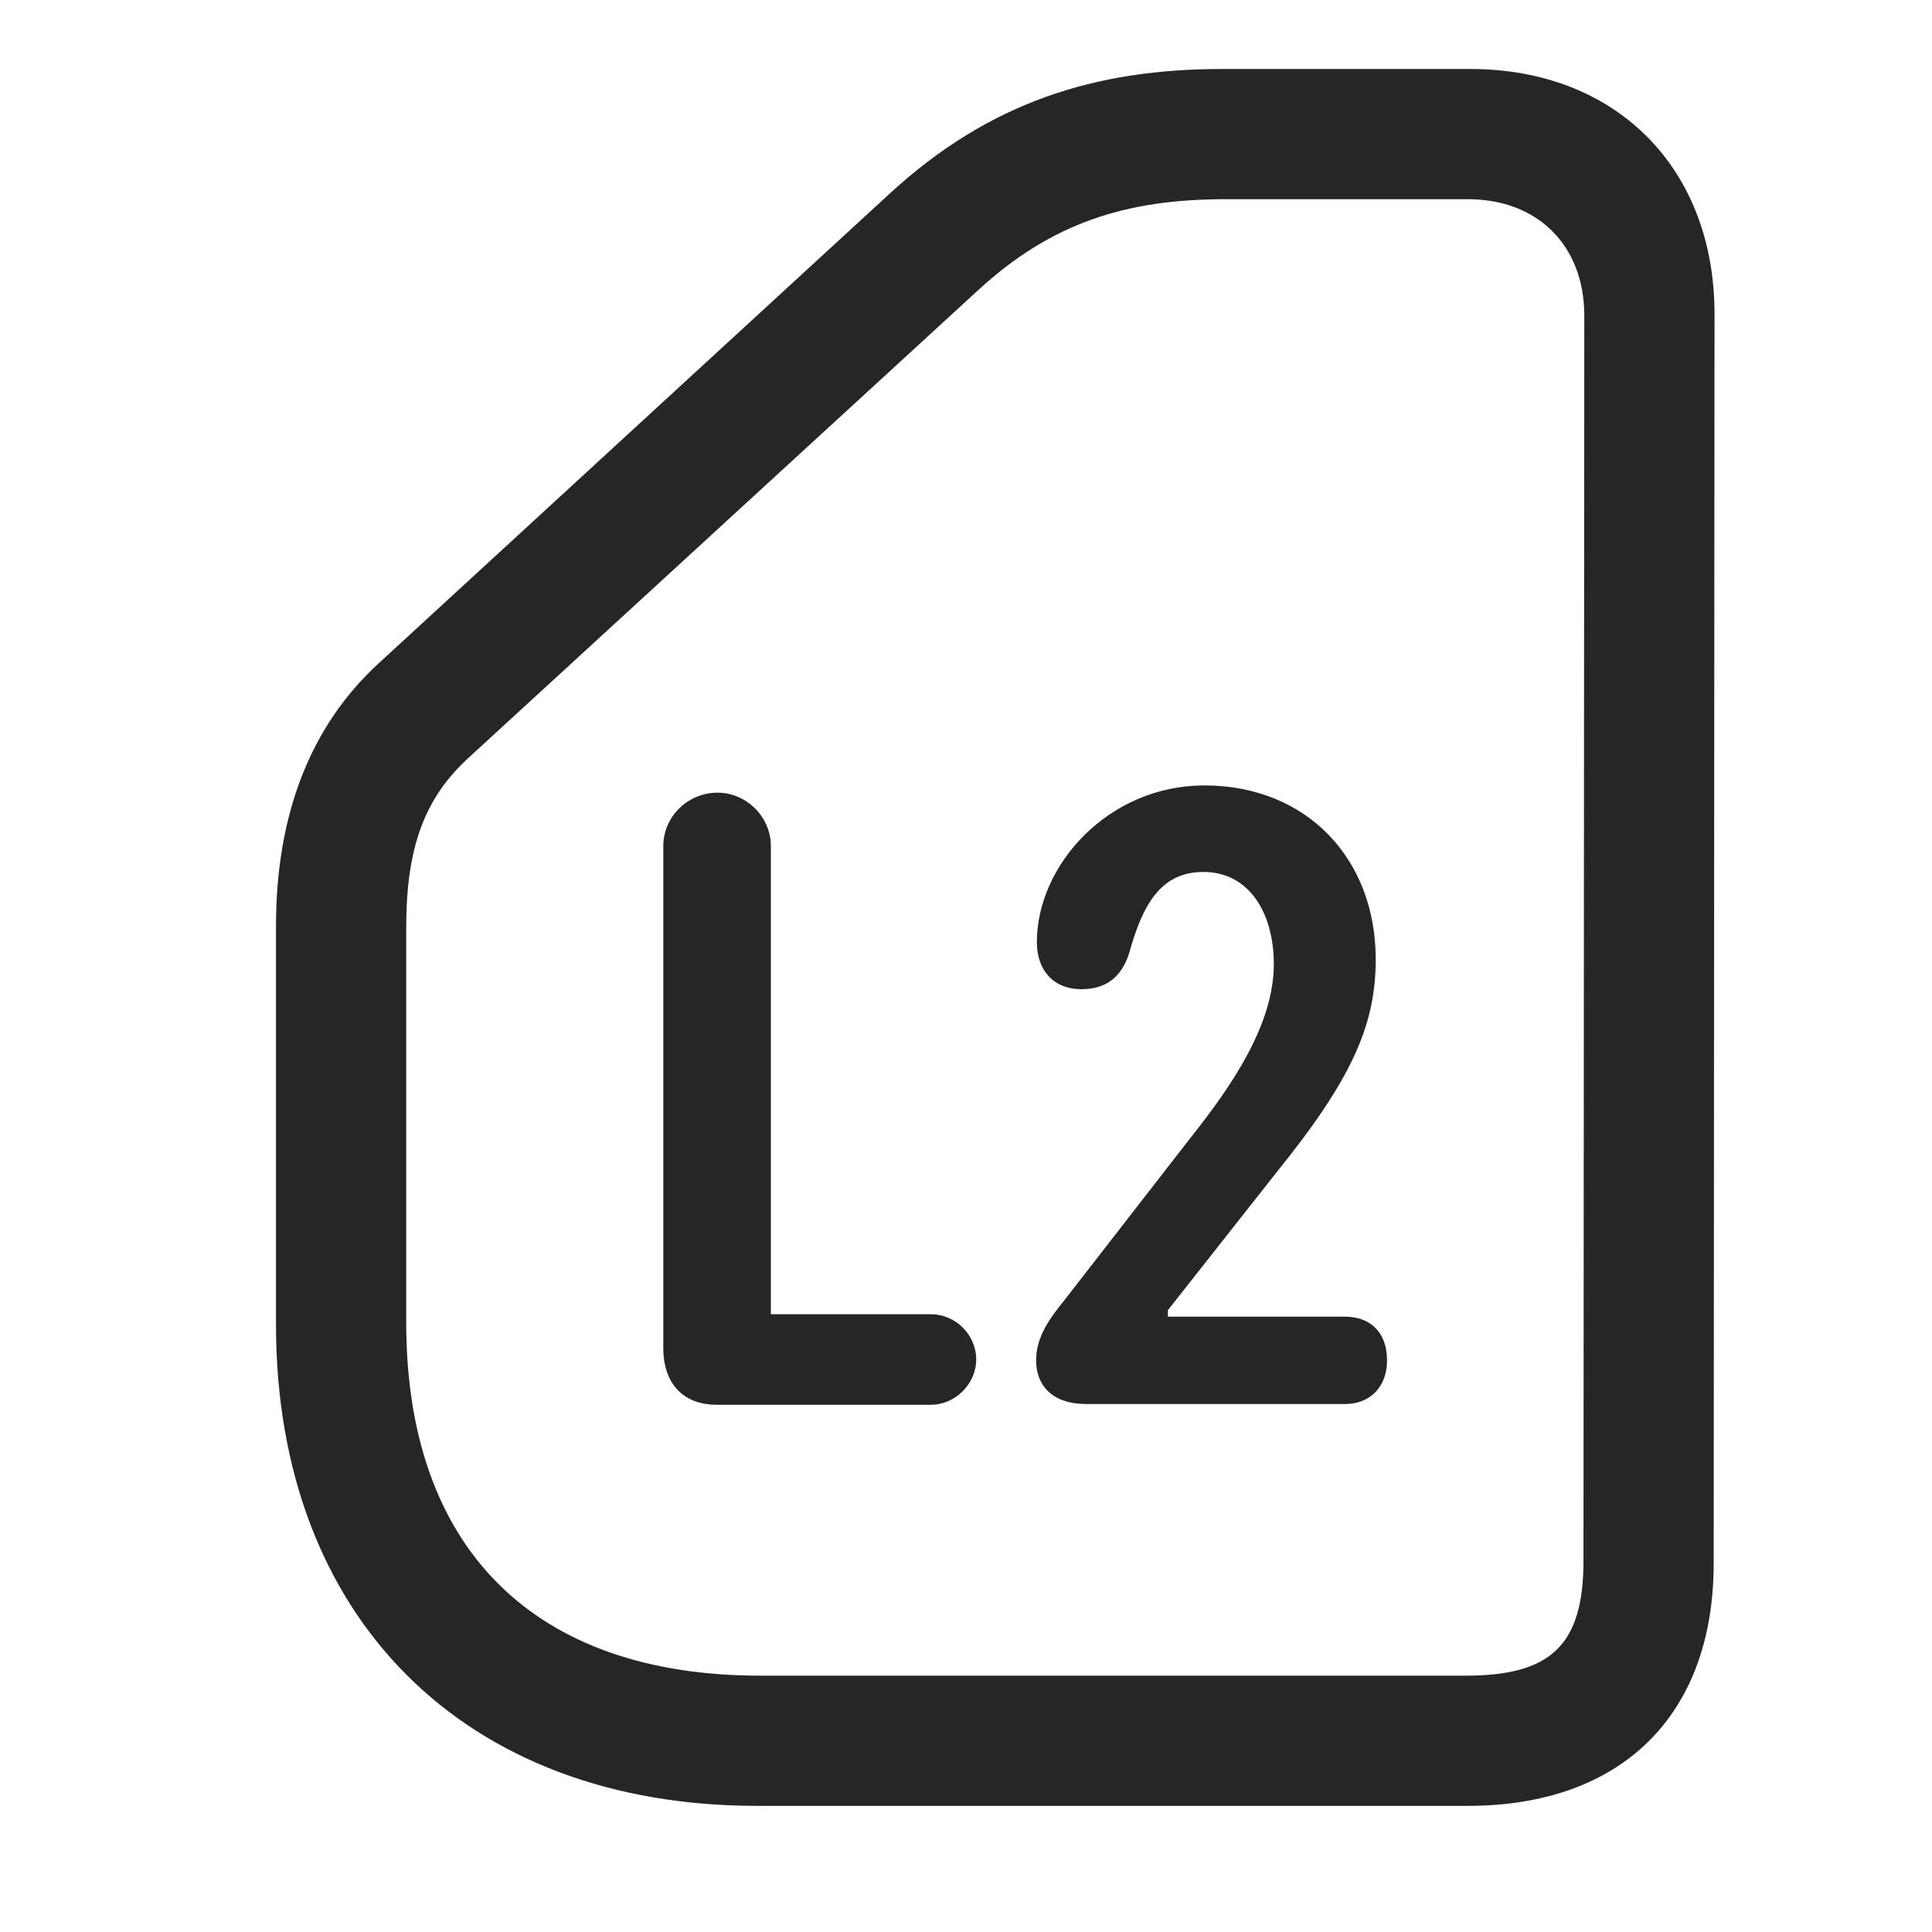 <svg width="28" height="28" viewBox="0 0 28 28" fill="none" xmlns="http://www.w3.org/2000/svg">
<path d="M10.973 26.172H21.273C23.5 26.172 24.836 24.859 24.836 22.656L24.848 4.551C24.848 2.43 23.418 1 21.309 1H17.711C15.871 1 14.336 1.48 12.895 2.805L5.488 9.613C4.492 10.527 4 11.816 4 13.422V19.199C4 23.441 6.73 26.172 10.973 26.172ZM11.02 24.285C7.738 24.285 5.887 22.445 5.887 19.164V13.445C5.887 12.273 6.156 11.559 6.801 10.973L14.195 4.188C15.238 3.238 16.305 2.887 17.758 2.887H21.273C22.293 2.887 22.961 3.566 22.961 4.574L22.949 22.621C22.949 23.863 22.457 24.285 21.238 24.285H11.02Z" fill="black" fill-opacity="0.85"/>
<path d="M10.387 20.359H13.492C13.844 20.359 14.148 20.055 14.148 19.703C14.148 19.34 13.844 19.047 13.492 19.047H11.172V12.262C11.172 11.84 10.82 11.488 10.398 11.488C9.965 11.488 9.613 11.84 9.613 12.262V19.539C9.613 20.043 9.895 20.359 10.387 20.359ZM15.742 20.348H19.492C19.867 20.348 20.102 20.09 20.102 19.715C20.102 19.305 19.855 19.082 19.492 19.082H16.926V18.988L18.496 16.996C19.586 15.648 19.938 14.863 19.938 13.902C19.938 12.449 18.941 11.383 17.453 11.383C16.07 11.383 15.027 12.531 15.027 13.656C15.027 14.055 15.262 14.336 15.672 14.336C16.023 14.336 16.246 14.172 16.363 13.82C16.562 13.094 16.832 12.637 17.441 12.637C18.098 12.637 18.461 13.223 18.461 13.973C18.461 14.84 17.863 15.719 17.289 16.445L15.414 18.859C15.215 19.105 15.016 19.375 15.016 19.715C15.016 20.078 15.25 20.348 15.742 20.348Z" fill="black" fill-opacity="0.85"/>
</svg>
